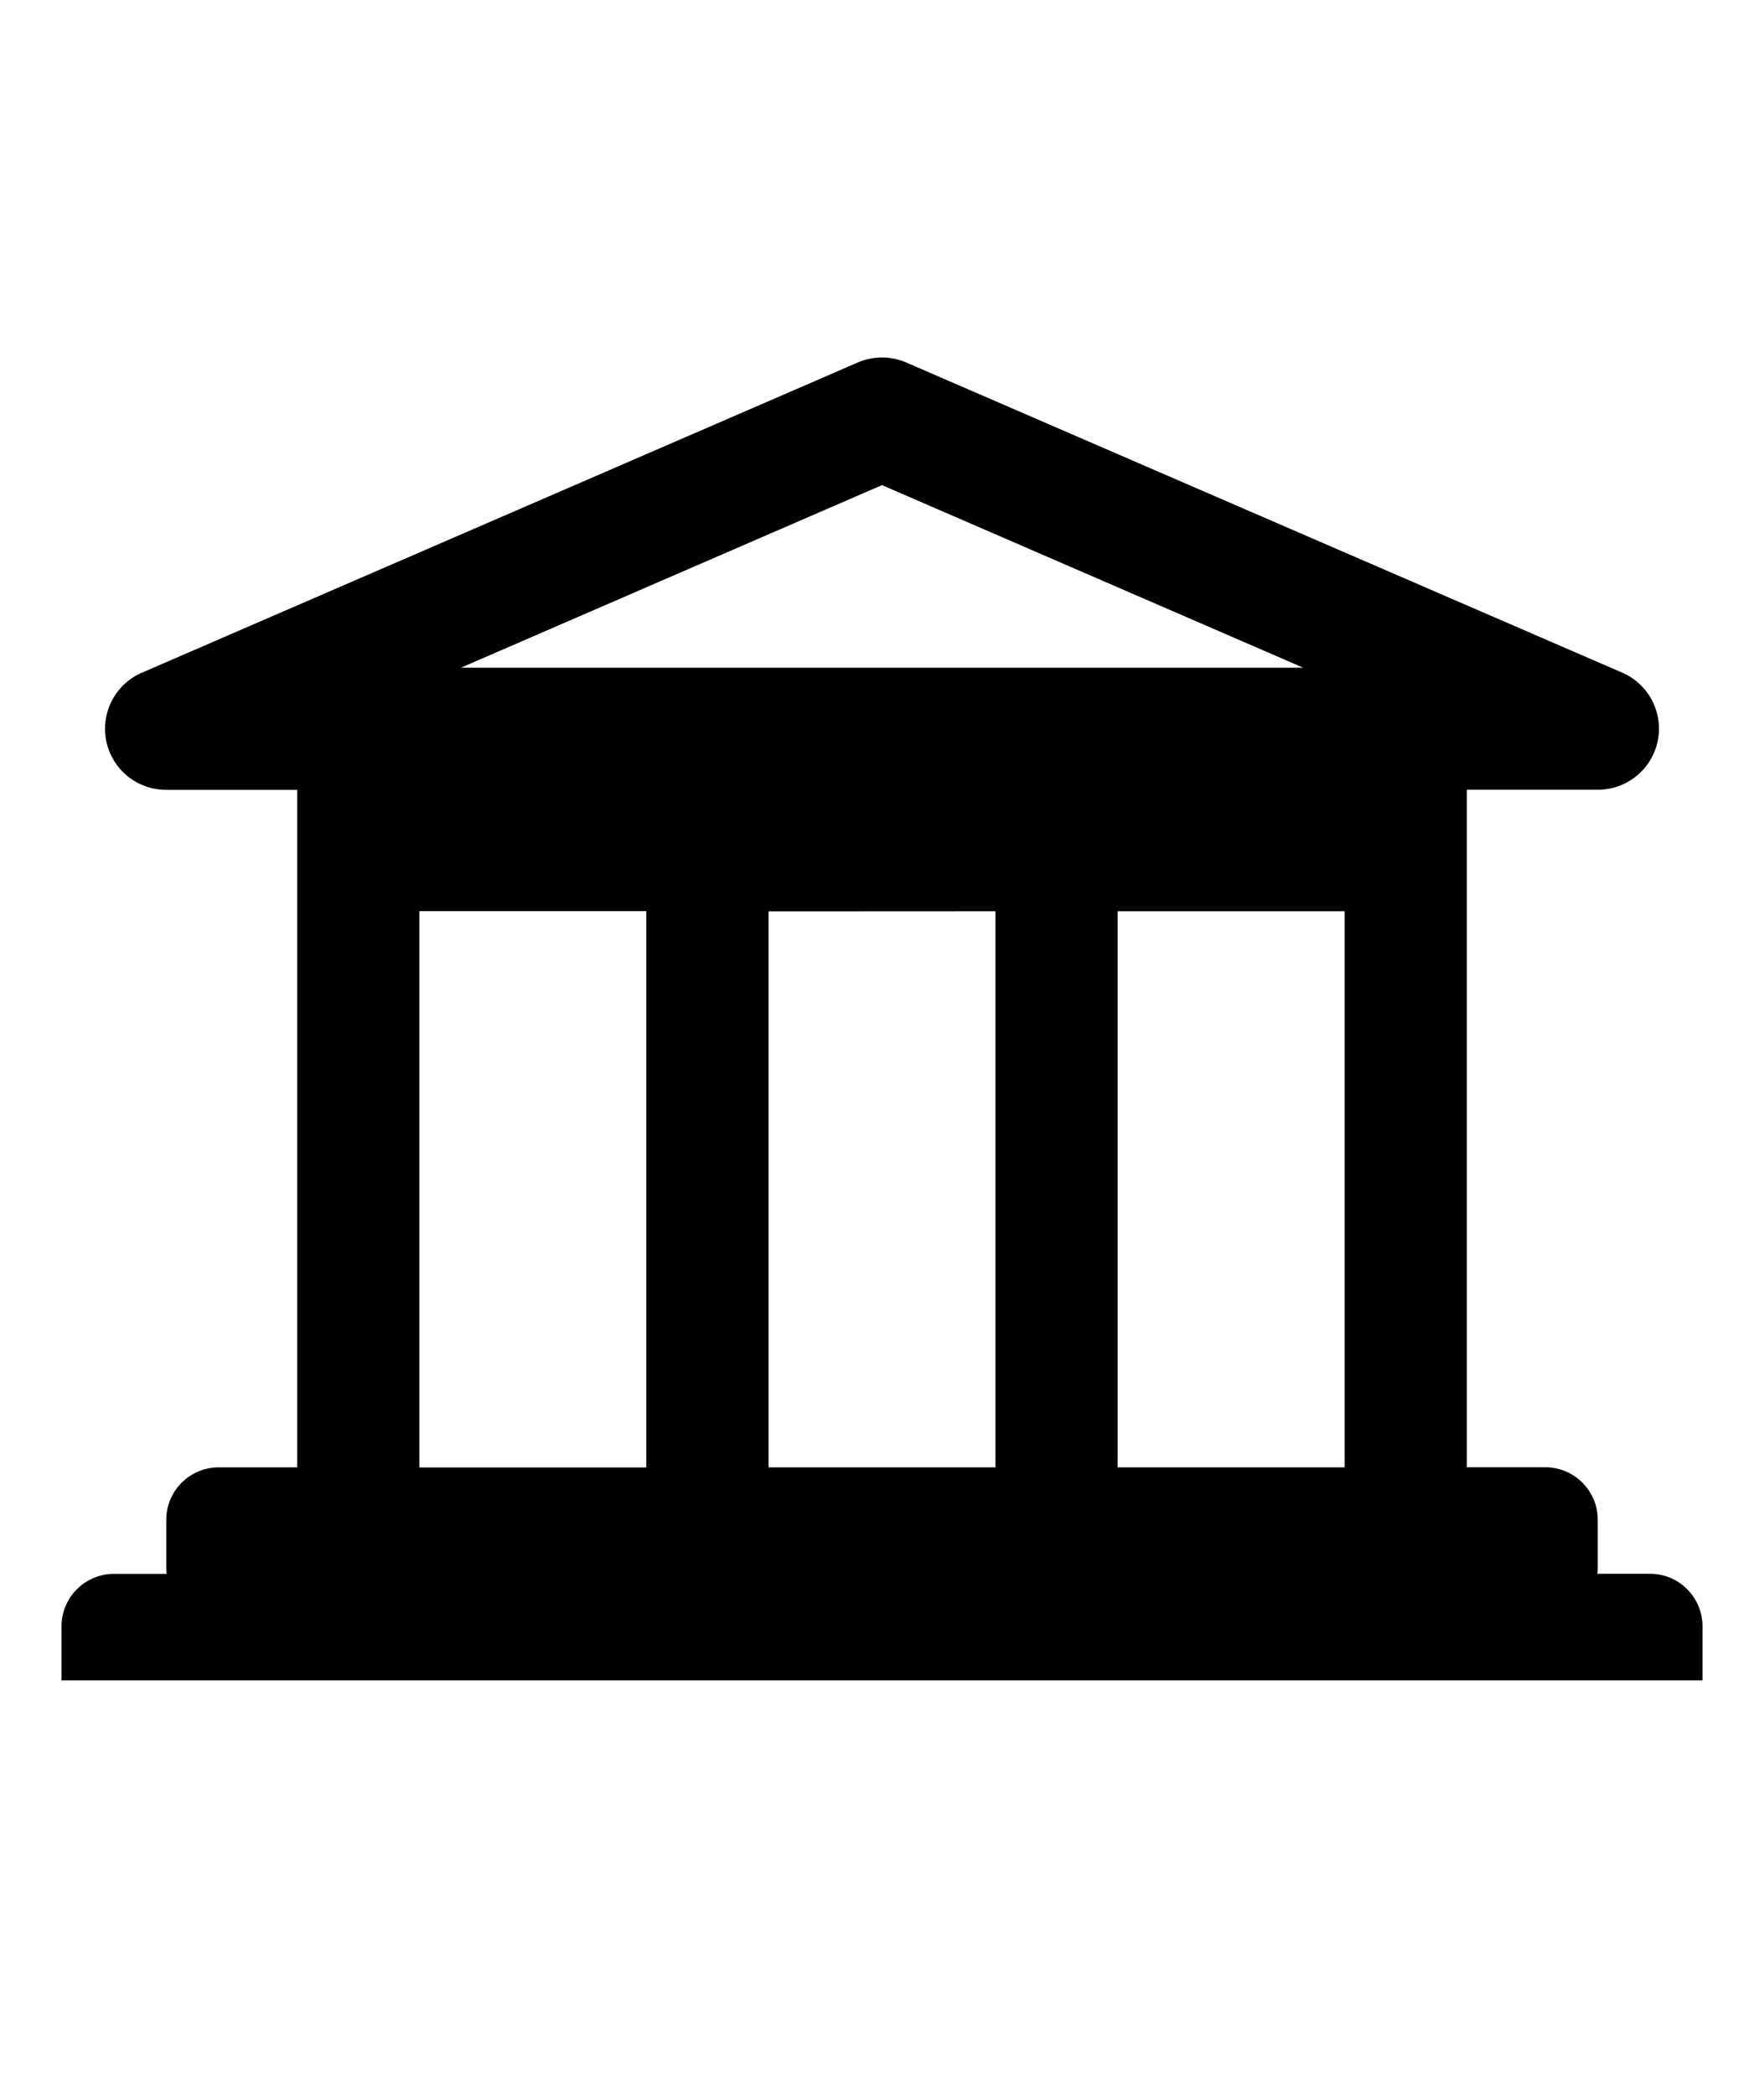 <svg viewBox="0 0 16 19" xmlns="http://www.w3.org/2000/svg"><path d="m15.442 14.75v.491h-14.884v-.49a.476.476 0 0 1 .475-.476h.478a.487.487 0 0 1 -.003-.048v-.443a.476.476 0 0 1 .475-.475h.713v-6.145h-1.188a.554.554 0 0 1 -.22-1.063l6.492-2.813a.554.554 0 0 1 .44 0l6.492 2.812a.554.554 0 0 1 -.22 1.063h-1.188v6.145h.713a.476.476 0 0 1 .475.475v.443a.443.443 0 0 1 -.003.048h.478a.476.476 0 0 1 .475.475zm-11.638-1.44h2.058v-5.046h-2.058zm.377-7.254h7.639l-3.82-1.656zm2.79 2.21v5.043h2.058v-5.044zm5.225 5.043v-5.044h-2.059v5.044z"/></svg>